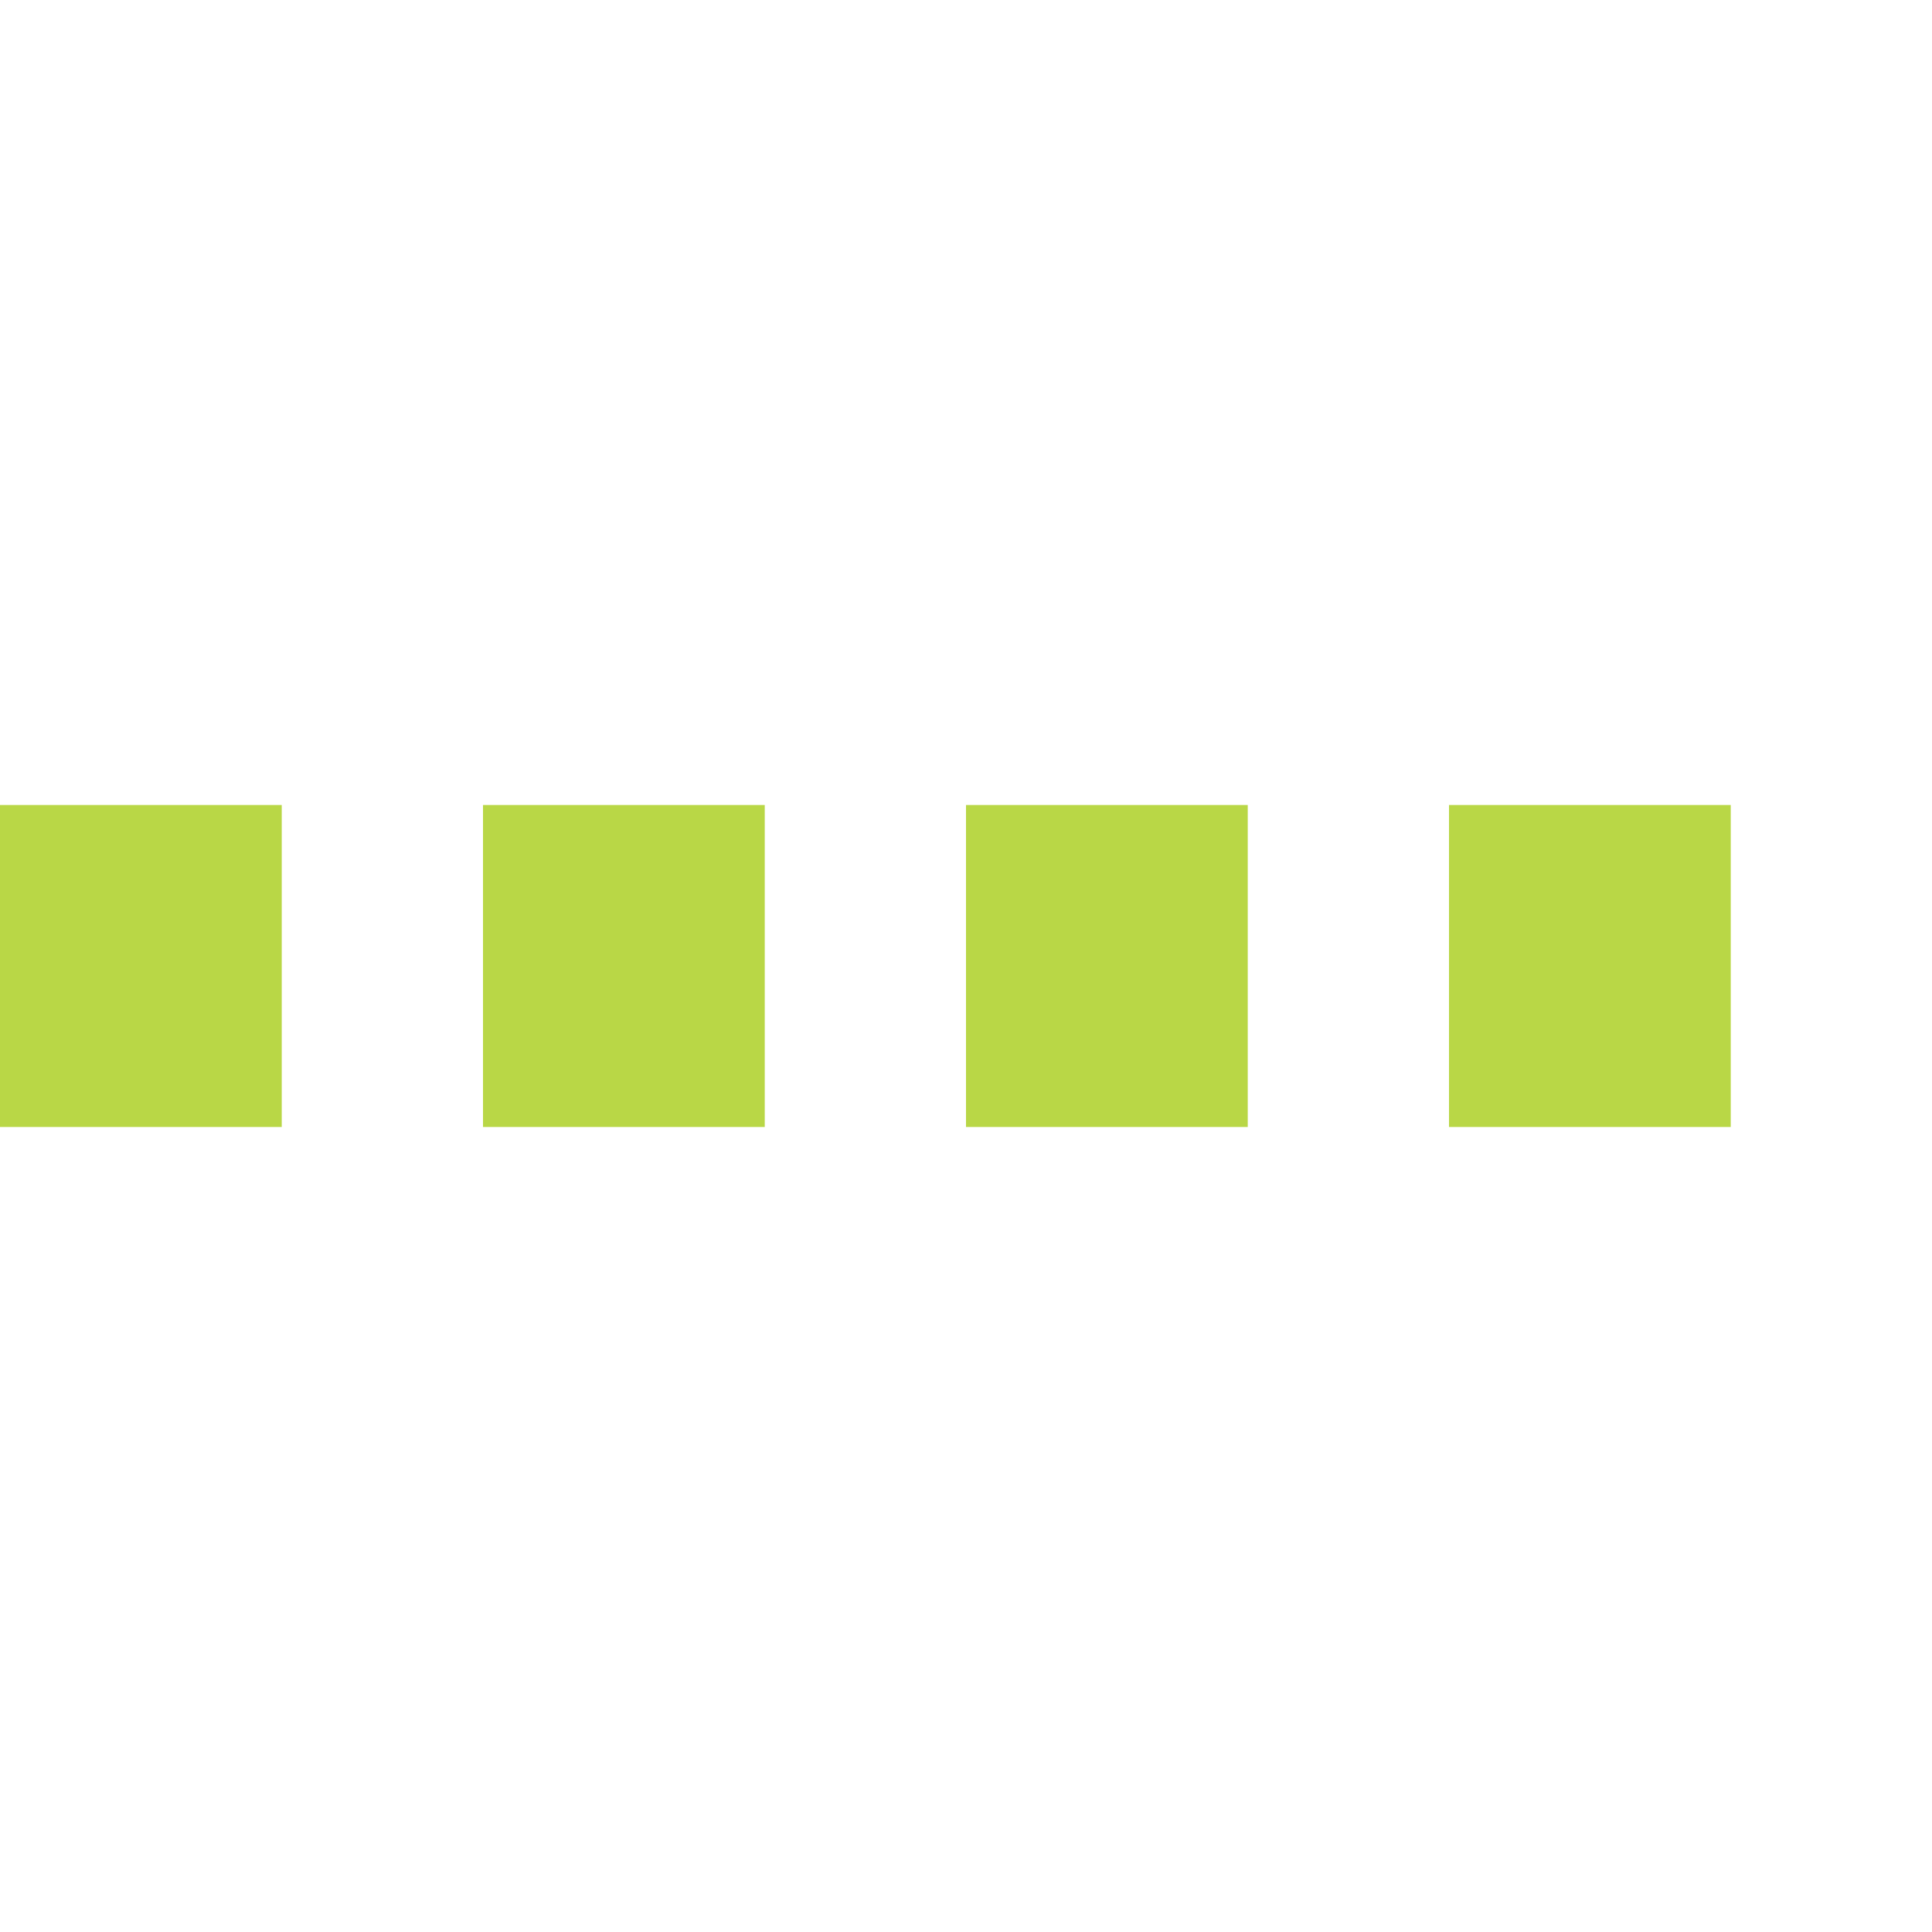 <?xml version="1.0" encoding="UTF-8"?><svg xmlns="http://www.w3.org/2000/svg" version="1.1" height="48" width="48"><line x1="0" x2="48" y1="24" y2="24" style="stroke:#b9d746; stroke-opacity:1; stroke-width:8; stroke-dasharray:7 5; stroke-linecap:butt;"/></svg>